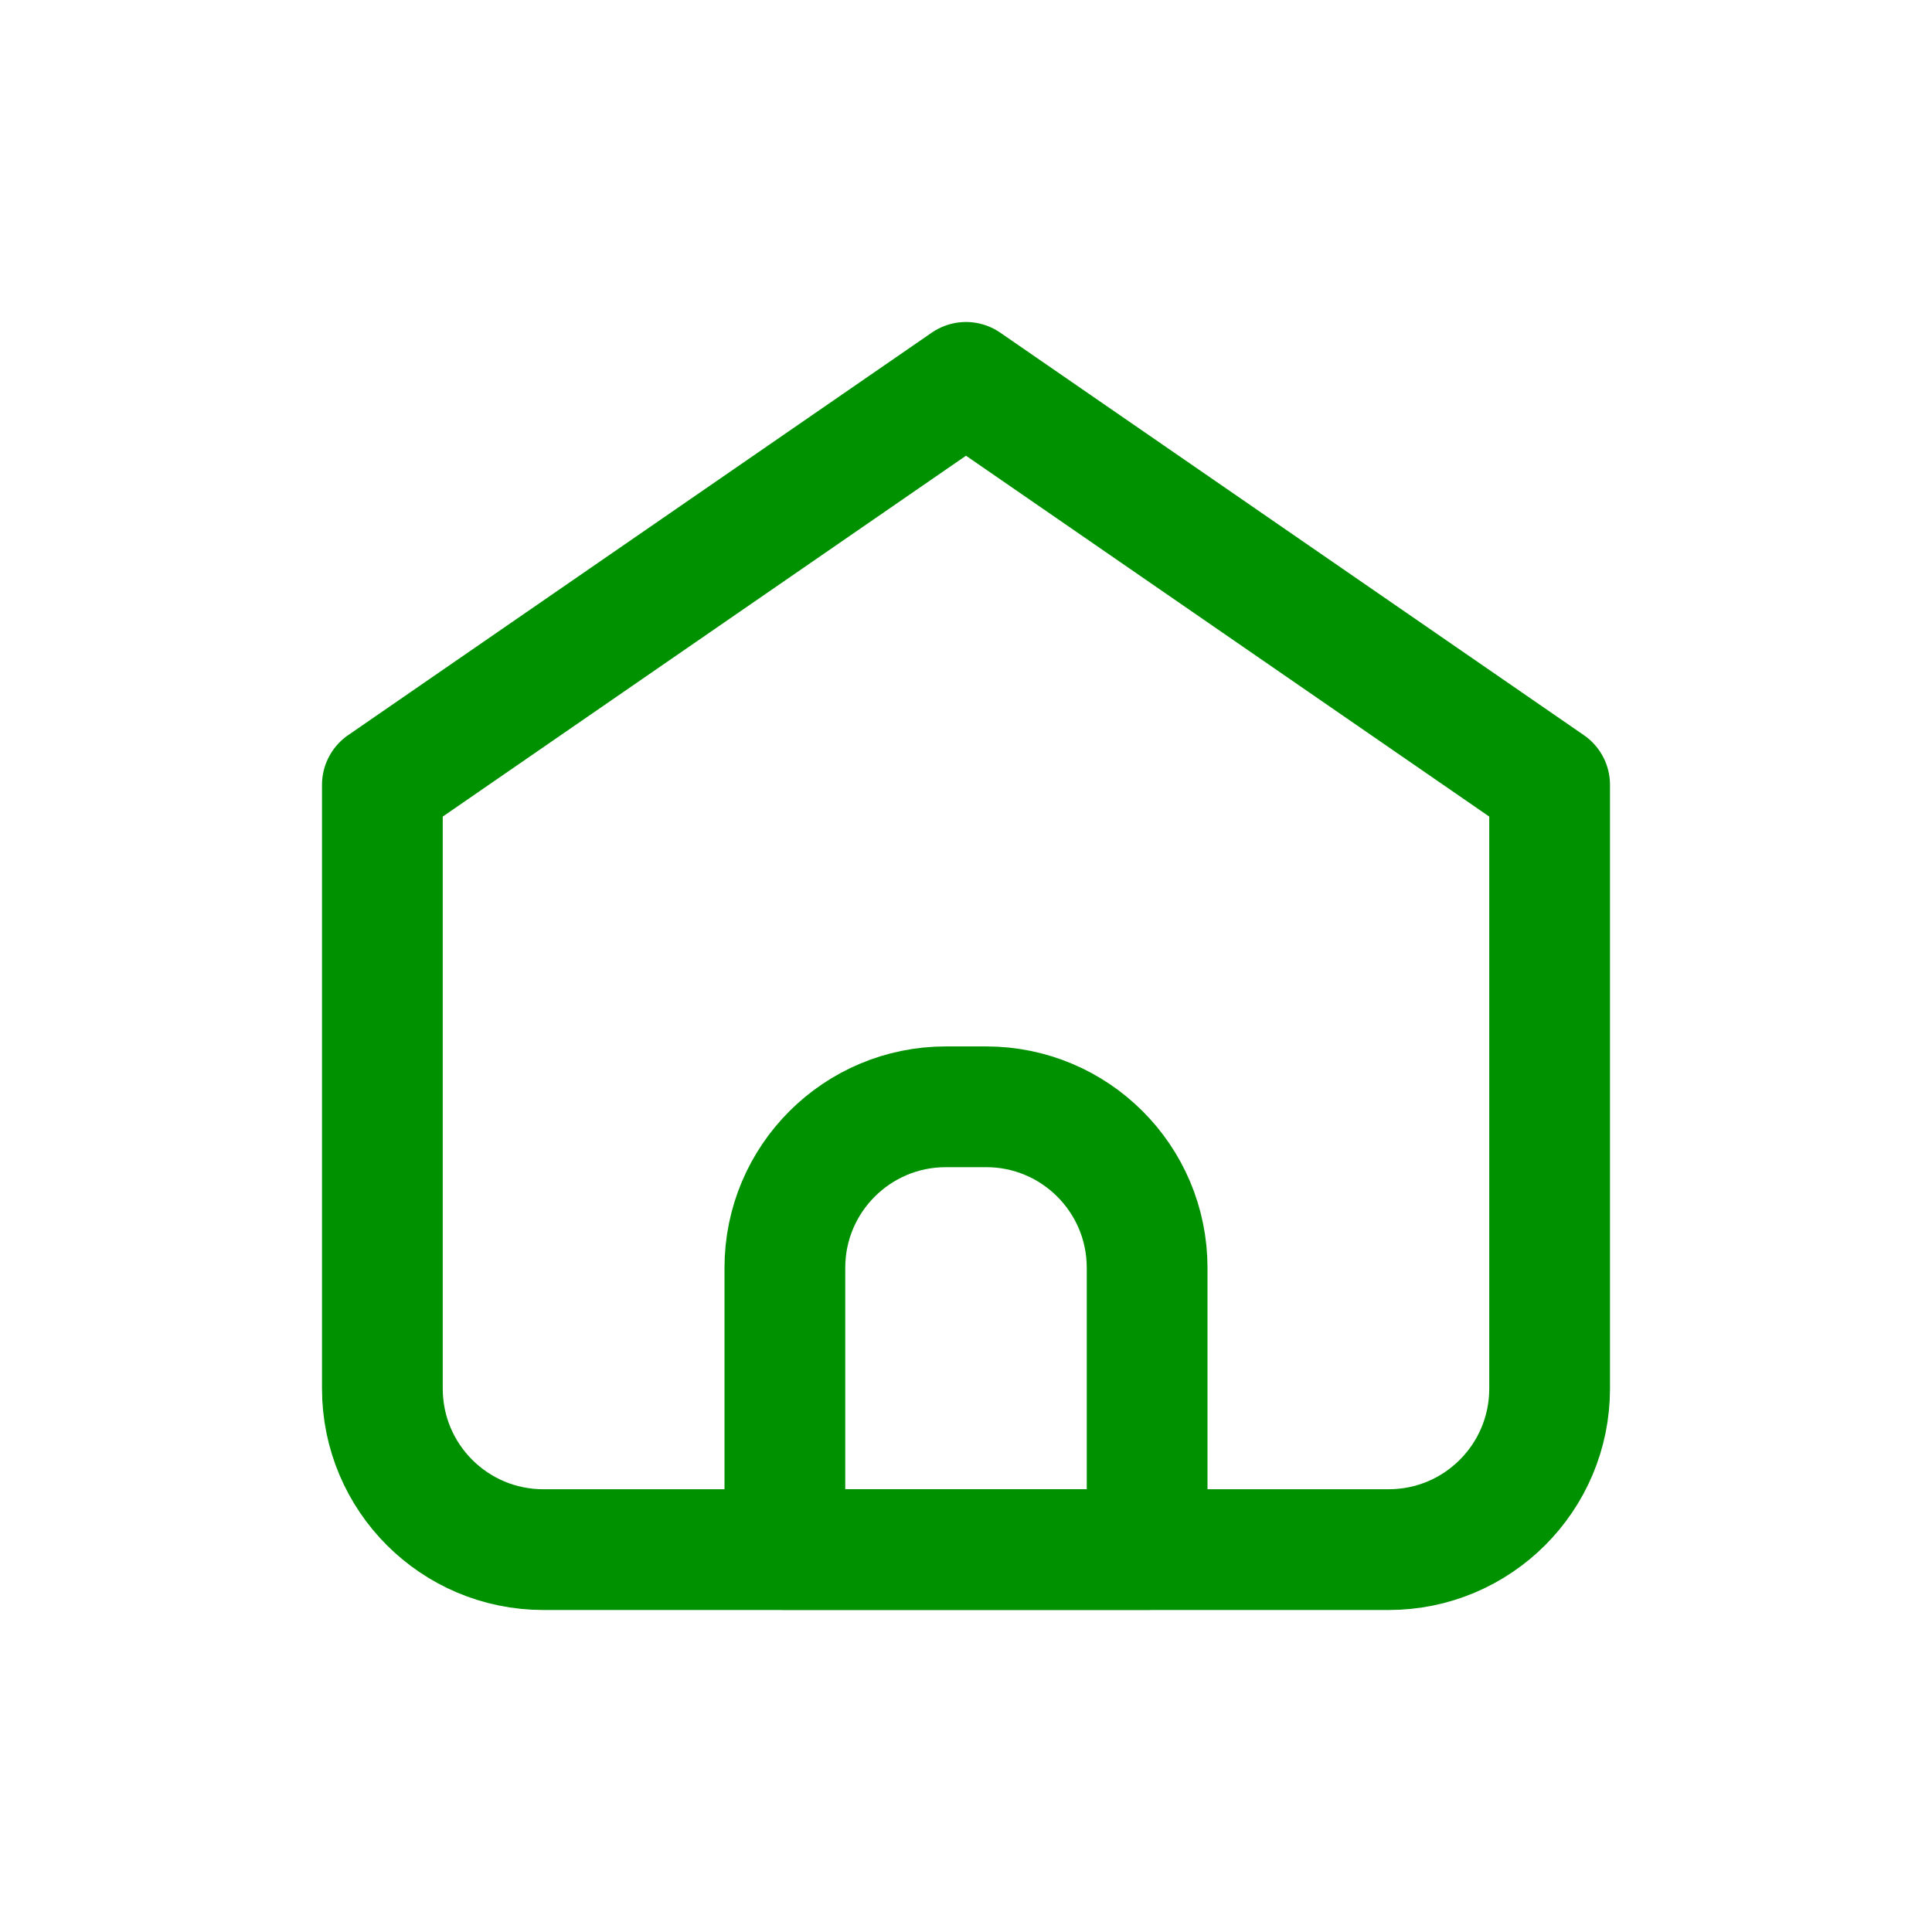 <svg width="24" height="24" viewBox="0 0 24 24" fill="none" xmlns="http://www.w3.org/2000/svg">
<path d="M6.75 19.25H17.25C18.355 19.25 19.25 18.355 19.25 17.25V9.75L12 4.75L4.75 9.75V17.25C4.75 18.355 5.645 19.25 6.75 19.25Z" stroke="#009100" stroke-width="1.5" stroke-linecap="round" stroke-linejoin="round"/>
<path d="M9.75 15.749C9.75 14.644 10.646 13.749 11.75 13.749H12.25C13.355 13.749 14.25 14.644 14.25 15.749V19.249H9.75V15.749Z" stroke="#009100" stroke-width="1.5" stroke-linecap="round" stroke-linejoin="round"/>
</svg>
